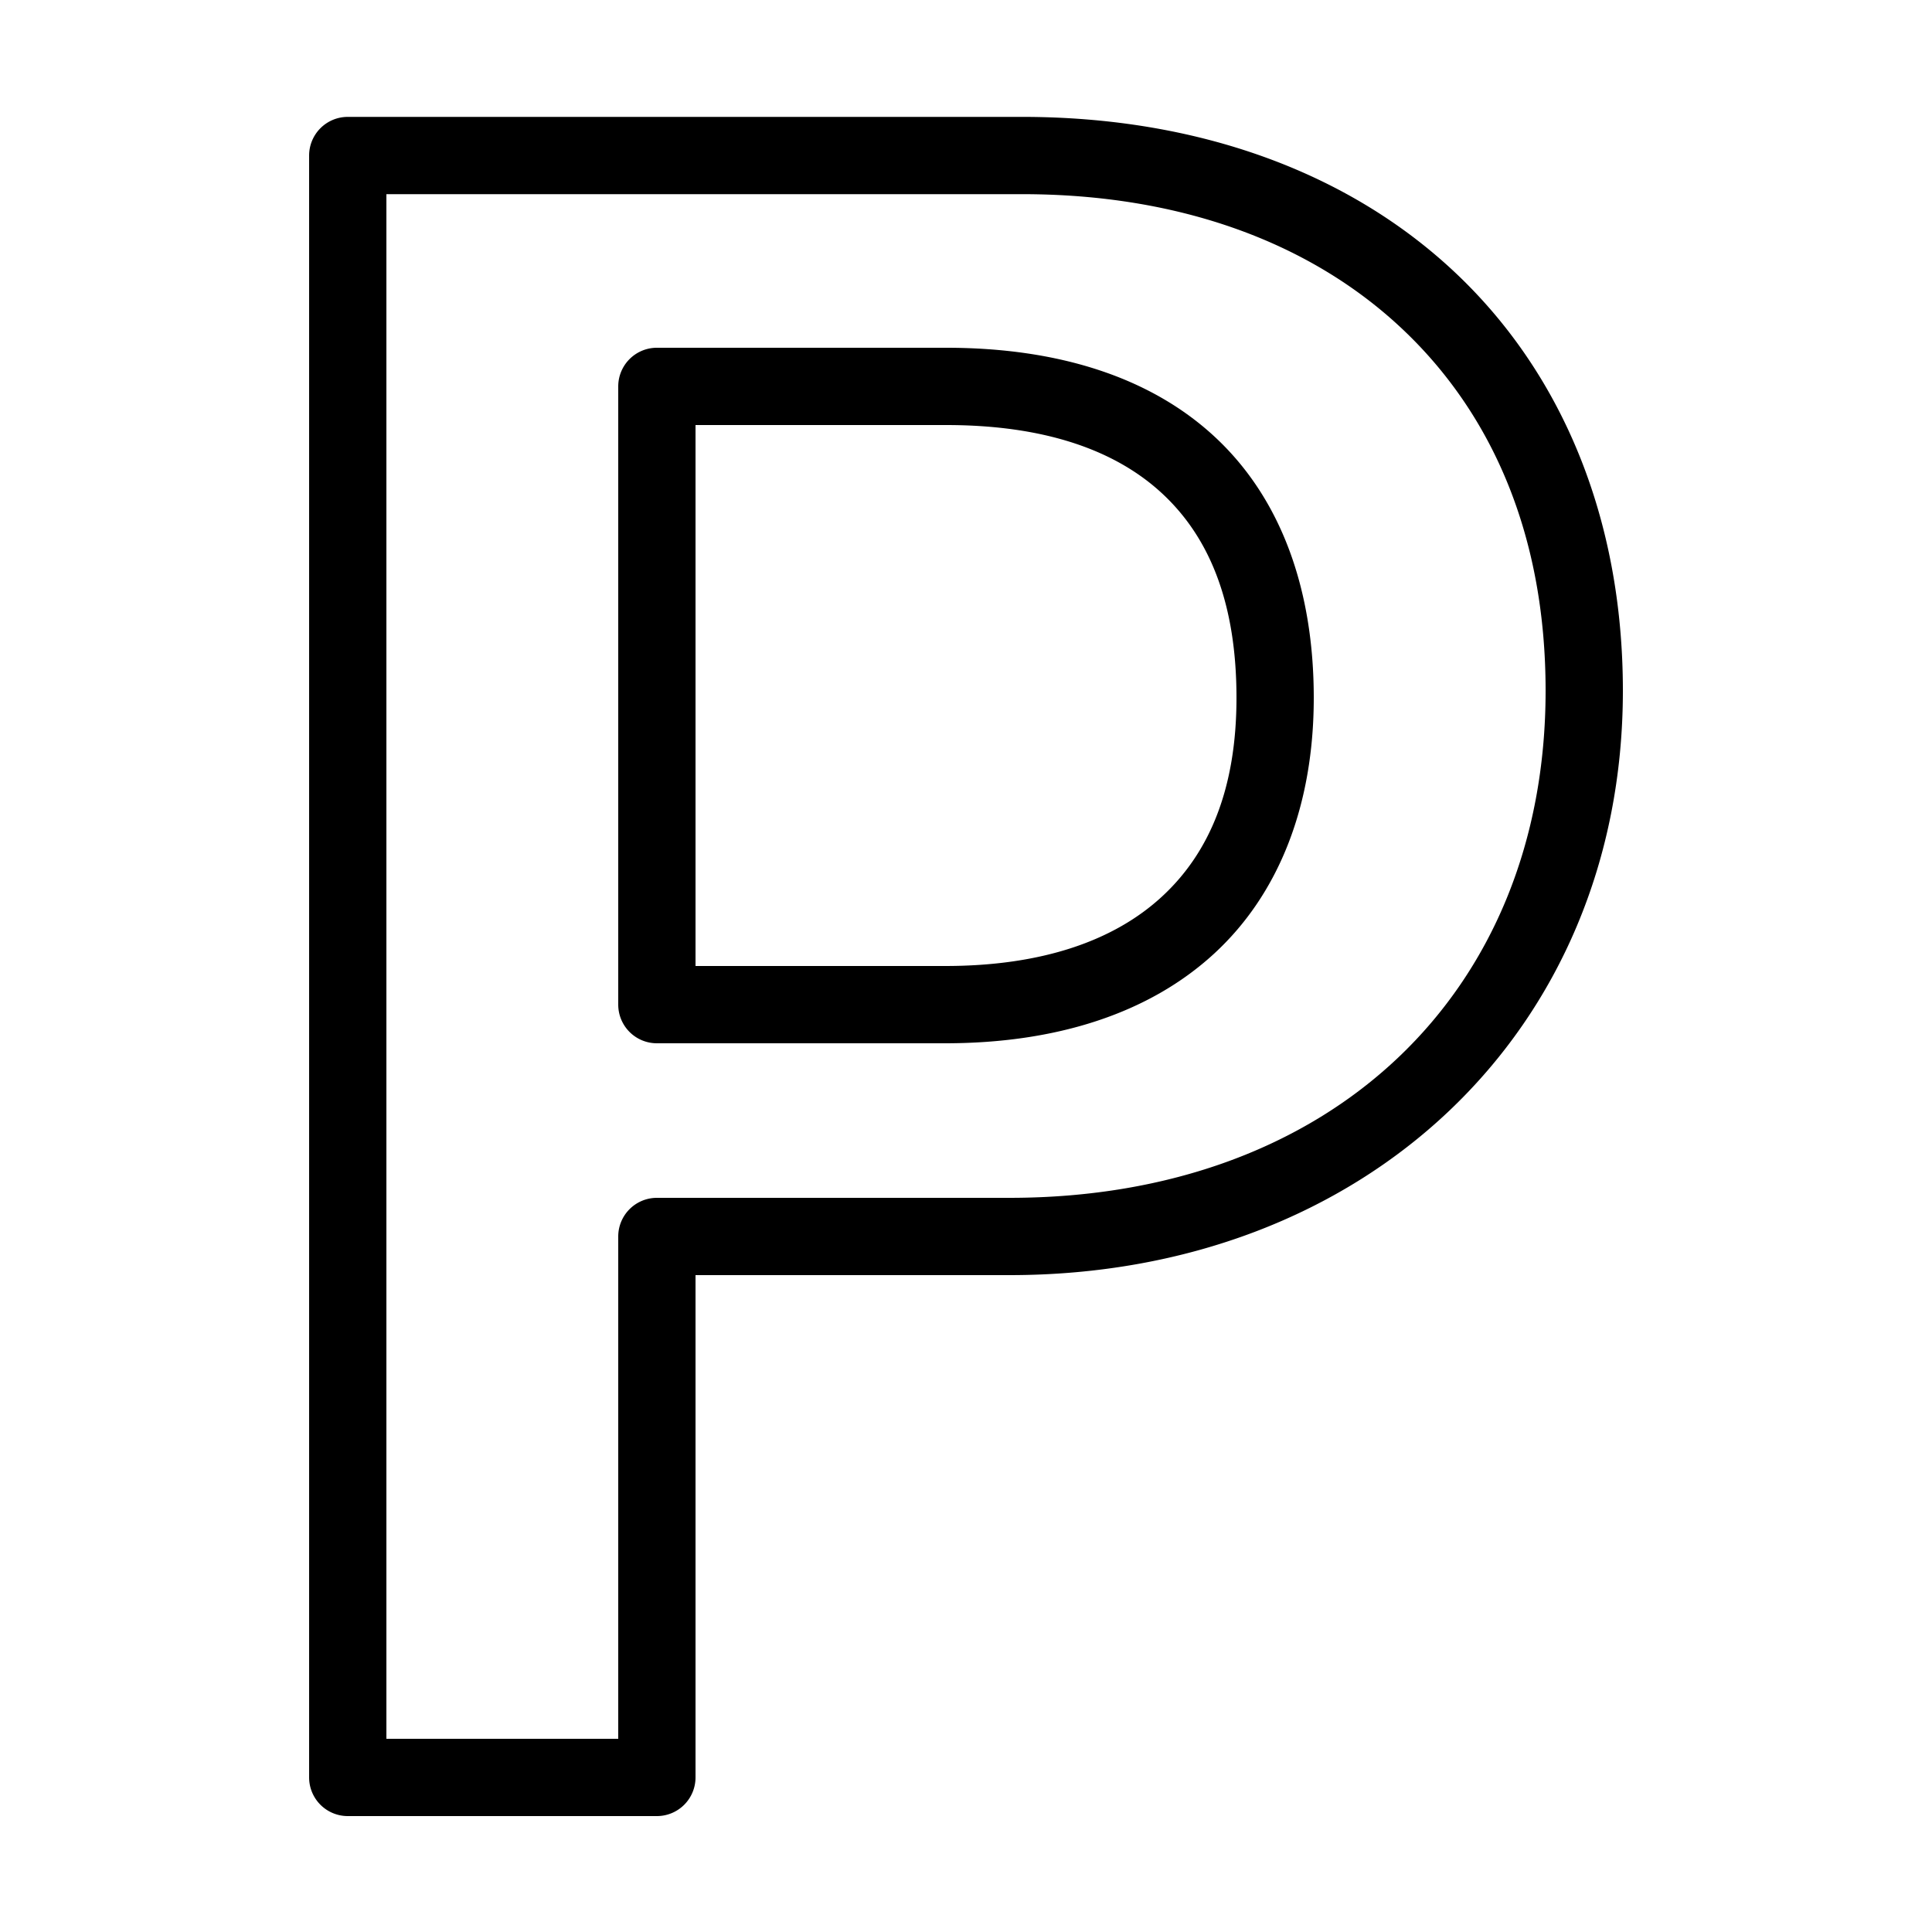 <svg fill="#000000" xmlns="http://www.w3.org/2000/svg"  viewBox="0 0 50 50" width="100px" height="100px"><path d="M 9 3.025 A 1 1 0 0 0 8 4.025 L 8 46 A 1 1 0 0 0 9 47 L 17 47 A 1 1 0 0 0 18 46 L 18 33 L 26.125 33 C 35.324 33 42 26.685 42 17.875 C 42 13.41 40.418 9.648 37.652 7.047 C 34.887 4.446 30.981 3.025 26.455 3.025 L 9 3.025 z M 10 5.025 L 26.455 5.025 C 30.566 5.025 33.934 6.296 36.281 8.504 C 38.629 10.712 40 13.875 40 17.875 C 40 25.705 34.44 31 26.125 31 L 17 31 A 1 1 0 0 0 16 32 L 16 45 L 10 45 L 10 5.025 z M 17 9 A 1 1 0 0 0 16 10 L 16 26 A 1 1 0 0 0 17 27 L 24.459 27 C 27.326 27 29.735 26.234 31.426 24.676 C 33.116 23.118 34 20.814 34 18.059 C 34 15.241 33.148 12.91 31.469 11.334 C 29.79 9.758 27.381 9 24.488 9 L 17 9 z M 18 11 L 24.488 11 C 27.036 11 28.883 11.65 30.1 12.793 C 31.317 13.935 32 15.632 32 18.059 C 32 20.401 31.305 22.067 30.07 23.205 C 28.836 24.343 26.974 25 24.459 25 L 18 25 L 18 11 z"/></svg>